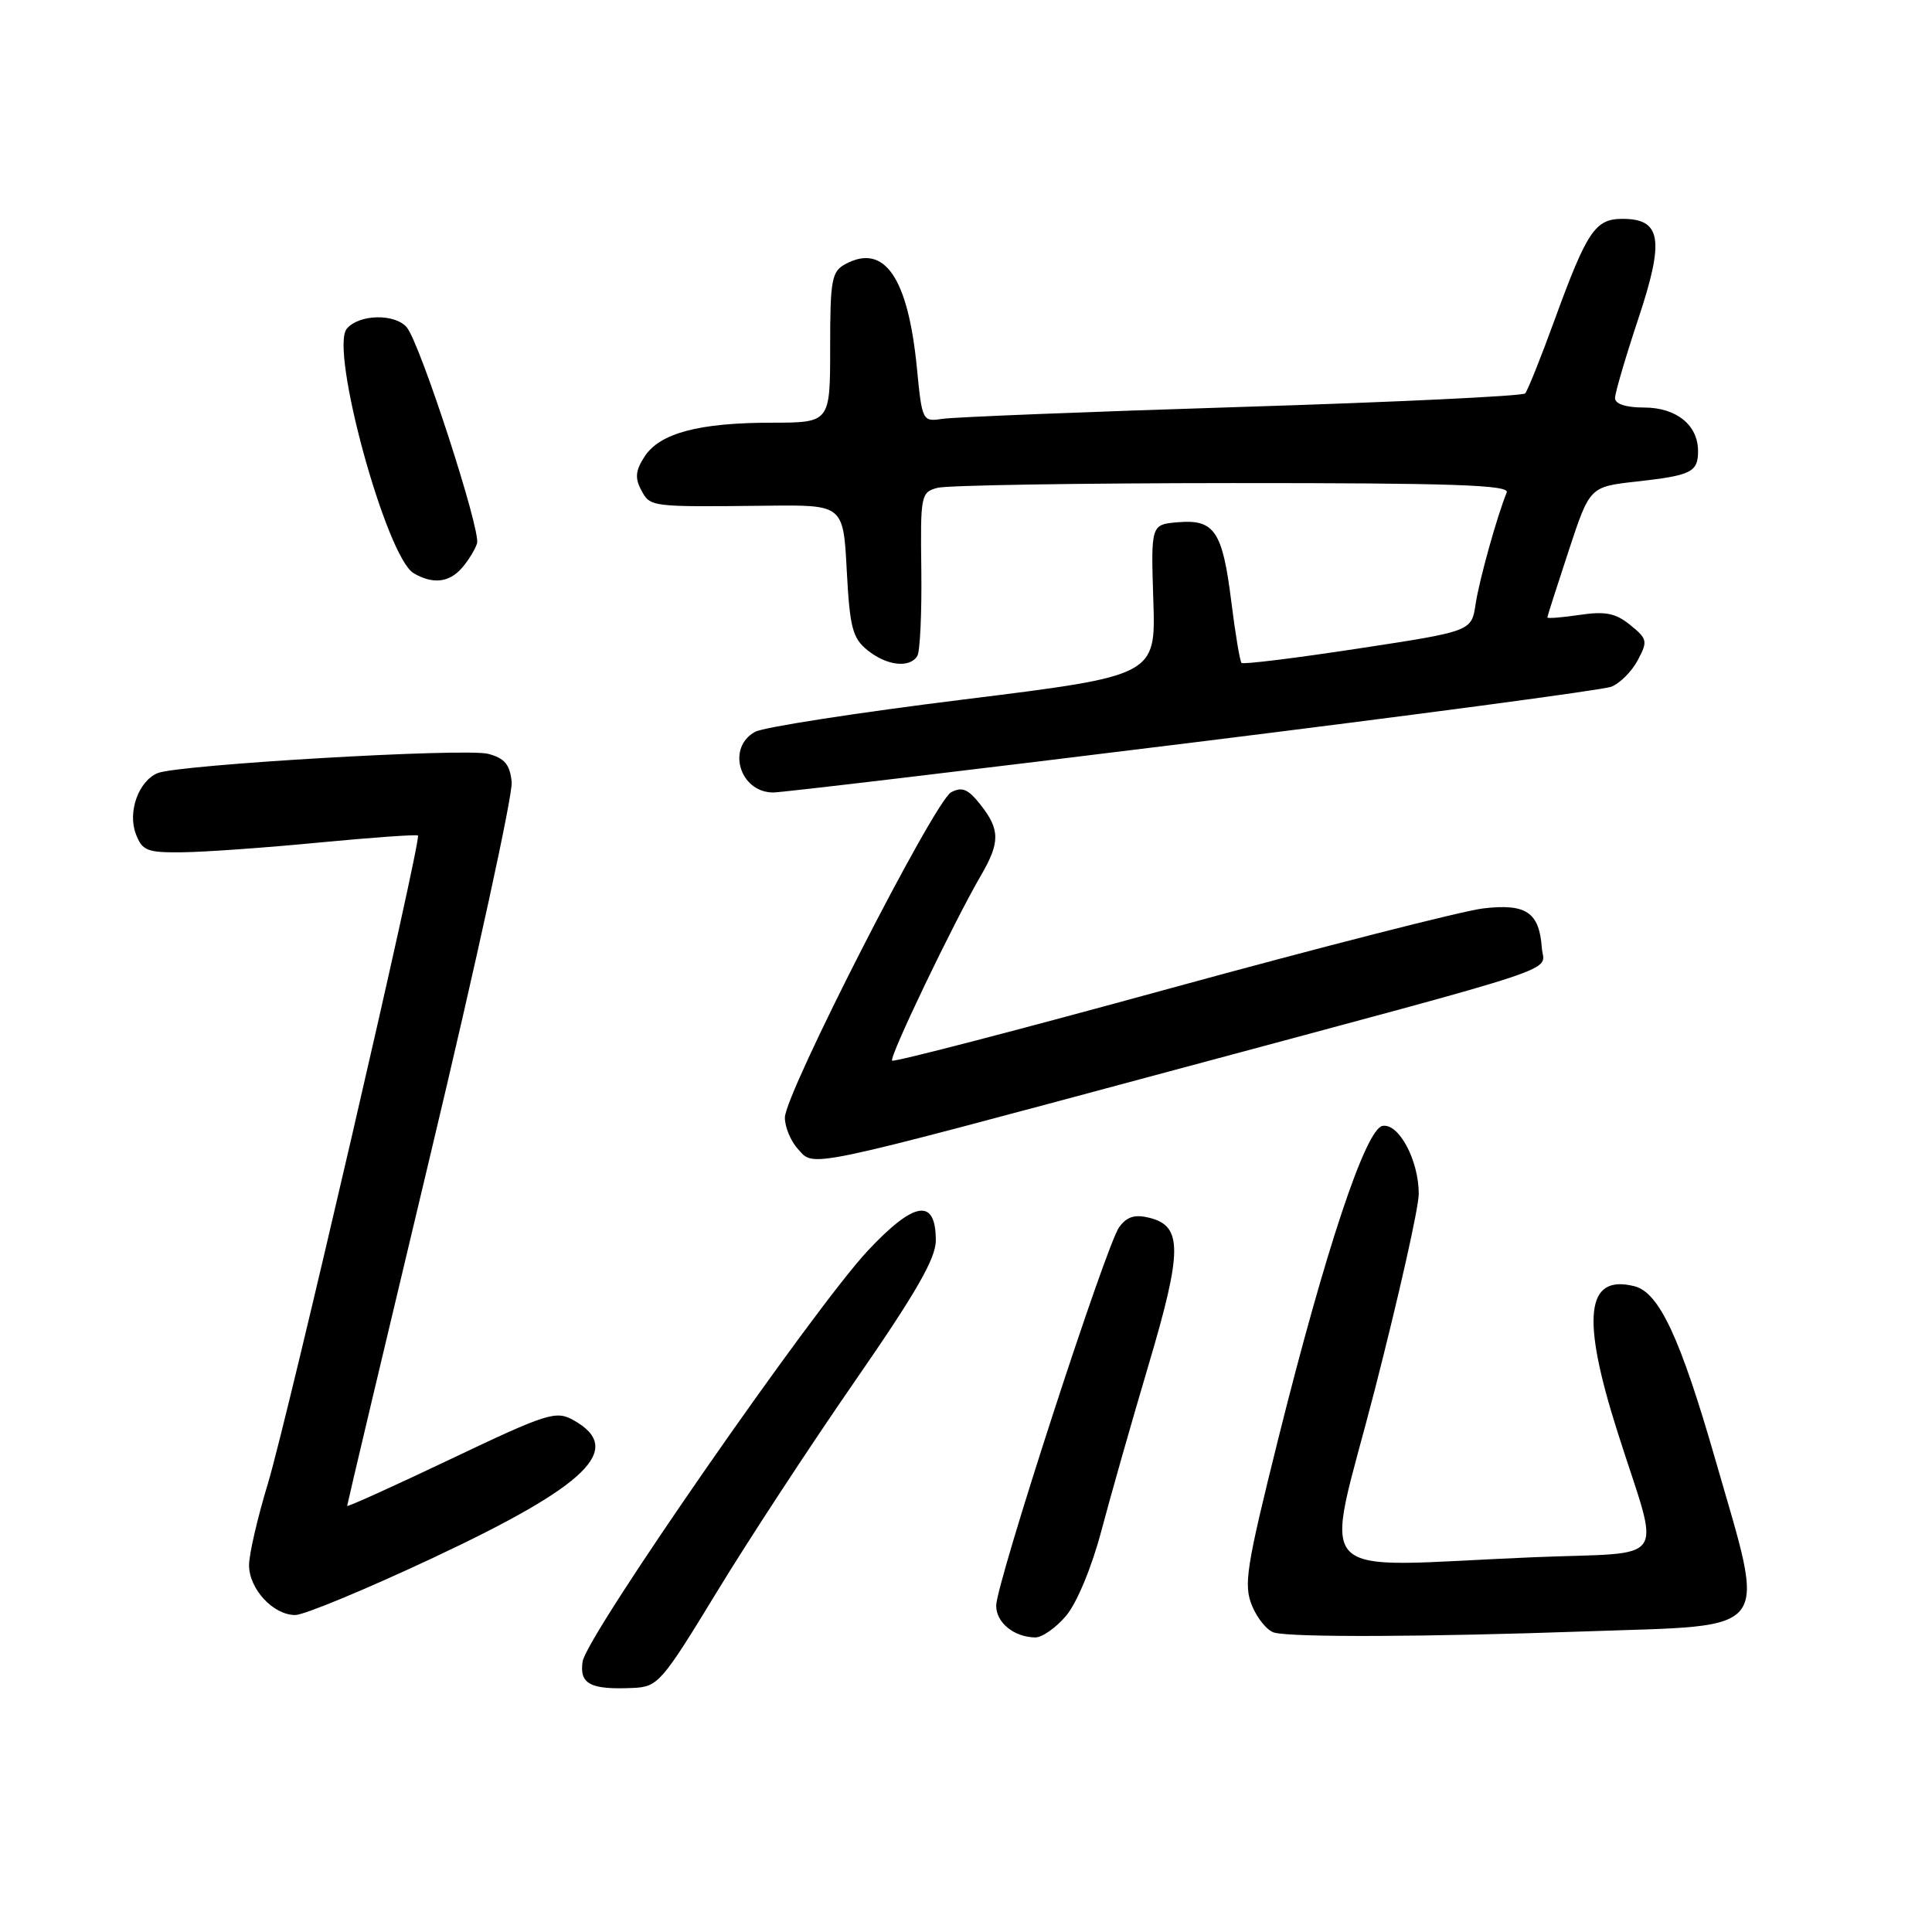 <?xml version="1.0" encoding="UTF-8" standalone="no"?>
<!DOCTYPE svg PUBLIC "-//W3C//DTD SVG 1.1//EN" "http://www.w3.org/Graphics/SVG/1.1/DTD/svg11.dtd" >
<svg xmlns="http://www.w3.org/2000/svg" xmlns:xlink="http://www.w3.org/1999/xlink" version="1.1" viewBox="0 0 256 256">
 <g >
 <path fill="currentColor"
d=" M 94.95 211.00 C 99.13 204.12 107.38 191.53 113.28 183.01 C 121.37 171.32 124.00 166.76 124.00 164.37 C 124.00 158.70 121.18 159.12 115.00 165.71 C 107.83 173.36 77.72 216.72 77.20 220.16 C 76.75 223.15 78.22 223.92 83.92 223.66 C 87.18 223.51 87.69 222.92 94.95 211.00 Z  M 141.28 214.08 C 142.70 212.39 144.67 207.64 145.94 202.83 C 147.15 198.25 149.97 188.35 152.20 180.83 C 156.68 165.73 156.70 162.47 152.33 161.37 C 150.37 160.88 149.33 161.20 148.30 162.60 C 146.57 164.95 132.00 209.80 132.00 212.76 C 132.00 215.00 134.34 216.92 137.16 216.97 C 138.07 216.99 139.93 215.69 141.28 214.08 Z  M 210.33 216.16 C 235.25 215.29 234.04 216.90 227.32 193.50 C 222.65 177.26 219.85 171.25 216.56 170.43 C 210.12 168.81 209.48 174.54 214.38 189.90 C 220.04 207.67 221.45 205.59 203.23 206.34 C 172.87 207.60 175.44 210.29 182.14 184.25 C 185.35 171.74 187.99 160.02 187.99 158.20 C 188.00 153.76 185.35 148.79 183.19 149.19 C 180.96 149.60 175.64 165.58 169.39 190.59 C 165.12 207.74 164.76 210.01 165.91 212.79 C 166.62 214.50 167.94 216.09 168.85 216.33 C 171.30 216.98 189.02 216.91 210.33 216.16 Z  M 57.37 206.43 C 77.93 196.78 82.82 191.99 75.99 188.18 C 73.67 186.88 72.55 187.23 59.75 193.32 C 52.19 196.92 46.00 199.72 46.00 199.54 C 46.00 199.36 50.97 178.39 57.05 152.93 C 63.13 127.47 67.96 105.29 67.80 103.63 C 67.57 101.30 66.87 100.47 64.69 99.89 C 61.70 99.09 23.61 101.32 20.89 102.44 C 18.36 103.49 16.89 107.59 18.00 110.50 C 18.85 112.74 19.49 112.99 24.23 112.93 C 27.13 112.90 35.26 112.32 42.29 111.64 C 49.33 110.97 55.22 110.55 55.38 110.71 C 55.89 111.22 38.08 188.10 35.48 196.64 C 34.12 201.12 33.00 205.96 33.00 207.39 C 33.00 210.54 36.20 214.00 39.12 214.00 C 40.29 214.00 48.50 210.59 57.37 206.43 Z  M 155.00 141.95 C 209.10 127.41 204.54 128.92 204.30 125.59 C 203.96 120.87 202.21 119.70 196.53 120.37 C 193.77 120.70 175.10 125.47 155.06 130.96 C 135.02 136.46 118.44 140.77 118.21 140.54 C 117.78 140.11 126.35 122.24 129.97 116.02 C 132.53 111.63 132.52 109.93 129.93 106.64 C 128.29 104.55 127.48 104.21 126.03 104.98 C 123.81 106.17 104.00 144.92 104.00 148.09 C 104.00 149.33 104.77 151.20 105.72 152.24 C 107.94 154.70 106.14 155.07 155.00 141.95 Z  M 157.97 98.40 C 187.38 94.76 212.36 91.43 213.49 91.00 C 214.62 90.57 216.20 89.00 217.00 87.50 C 218.36 84.96 218.29 84.66 216.01 82.81 C 214.07 81.24 212.71 80.97 209.29 81.48 C 206.93 81.83 205.01 81.98 205.03 81.81 C 205.04 81.64 206.31 77.67 207.85 73.00 C 210.65 64.50 210.65 64.50 216.82 63.81 C 224.12 63.00 225.00 62.56 225.00 59.77 C 225.00 56.32 222.12 54.00 217.85 54.00 C 215.44 54.00 214.00 53.53 214.00 52.75 C 214.00 52.07 215.38 47.37 217.06 42.31 C 220.58 31.76 220.15 29.00 214.99 29.00 C 211.36 29.00 210.29 30.61 205.95 42.50 C 204.15 47.45 202.41 51.78 202.09 52.13 C 201.76 52.48 184.85 53.29 164.50 53.92 C 144.15 54.56 126.31 55.27 124.85 55.50 C 122.23 55.90 122.18 55.80 121.49 48.71 C 120.31 36.76 117.19 32.22 112.04 34.98 C 110.20 35.97 110.00 37.03 110.00 46.04 C 110.00 56.00 110.00 56.00 102.25 56.01 C 92.63 56.01 87.44 57.39 85.42 60.48 C 84.21 62.33 84.11 63.33 84.96 64.93 C 86.17 67.19 86.12 67.18 101.62 67.01 C 111.74 66.89 111.74 66.89 112.20 75.60 C 112.60 83.15 112.96 84.55 114.94 86.15 C 117.48 88.21 120.53 88.57 121.55 86.92 C 121.91 86.33 122.15 81.21 122.08 75.55 C 121.95 65.62 122.02 65.23 124.22 64.64 C 125.47 64.30 143.07 64.02 163.33 64.01 C 192.41 64.00 200.06 64.26 199.65 65.25 C 198.38 68.35 196.01 76.83 195.52 80.08 C 194.98 83.65 194.98 83.65 179.94 85.94 C 171.67 87.20 164.73 88.06 164.51 87.84 C 164.29 87.62 163.68 83.95 163.15 79.69 C 161.99 70.38 160.92 68.79 156.09 69.20 C 152.50 69.50 152.50 69.50 152.82 79.52 C 153.15 89.53 153.15 89.53 127.65 92.69 C 113.63 94.43 101.22 96.35 100.08 96.96 C 96.23 99.02 98.00 104.99 102.45 105.01 C 103.58 105.01 128.56 102.04 157.97 98.40 Z  M 61.21 75.25 C 62.05 74.29 62.95 72.83 63.21 72.00 C 63.74 70.30 55.69 45.54 53.91 43.39 C 52.36 41.52 47.56 41.62 45.95 43.56 C 43.66 46.32 51.19 73.84 54.82 75.96 C 57.35 77.44 59.52 77.20 61.21 75.25 Z "/>
</g>
</svg>